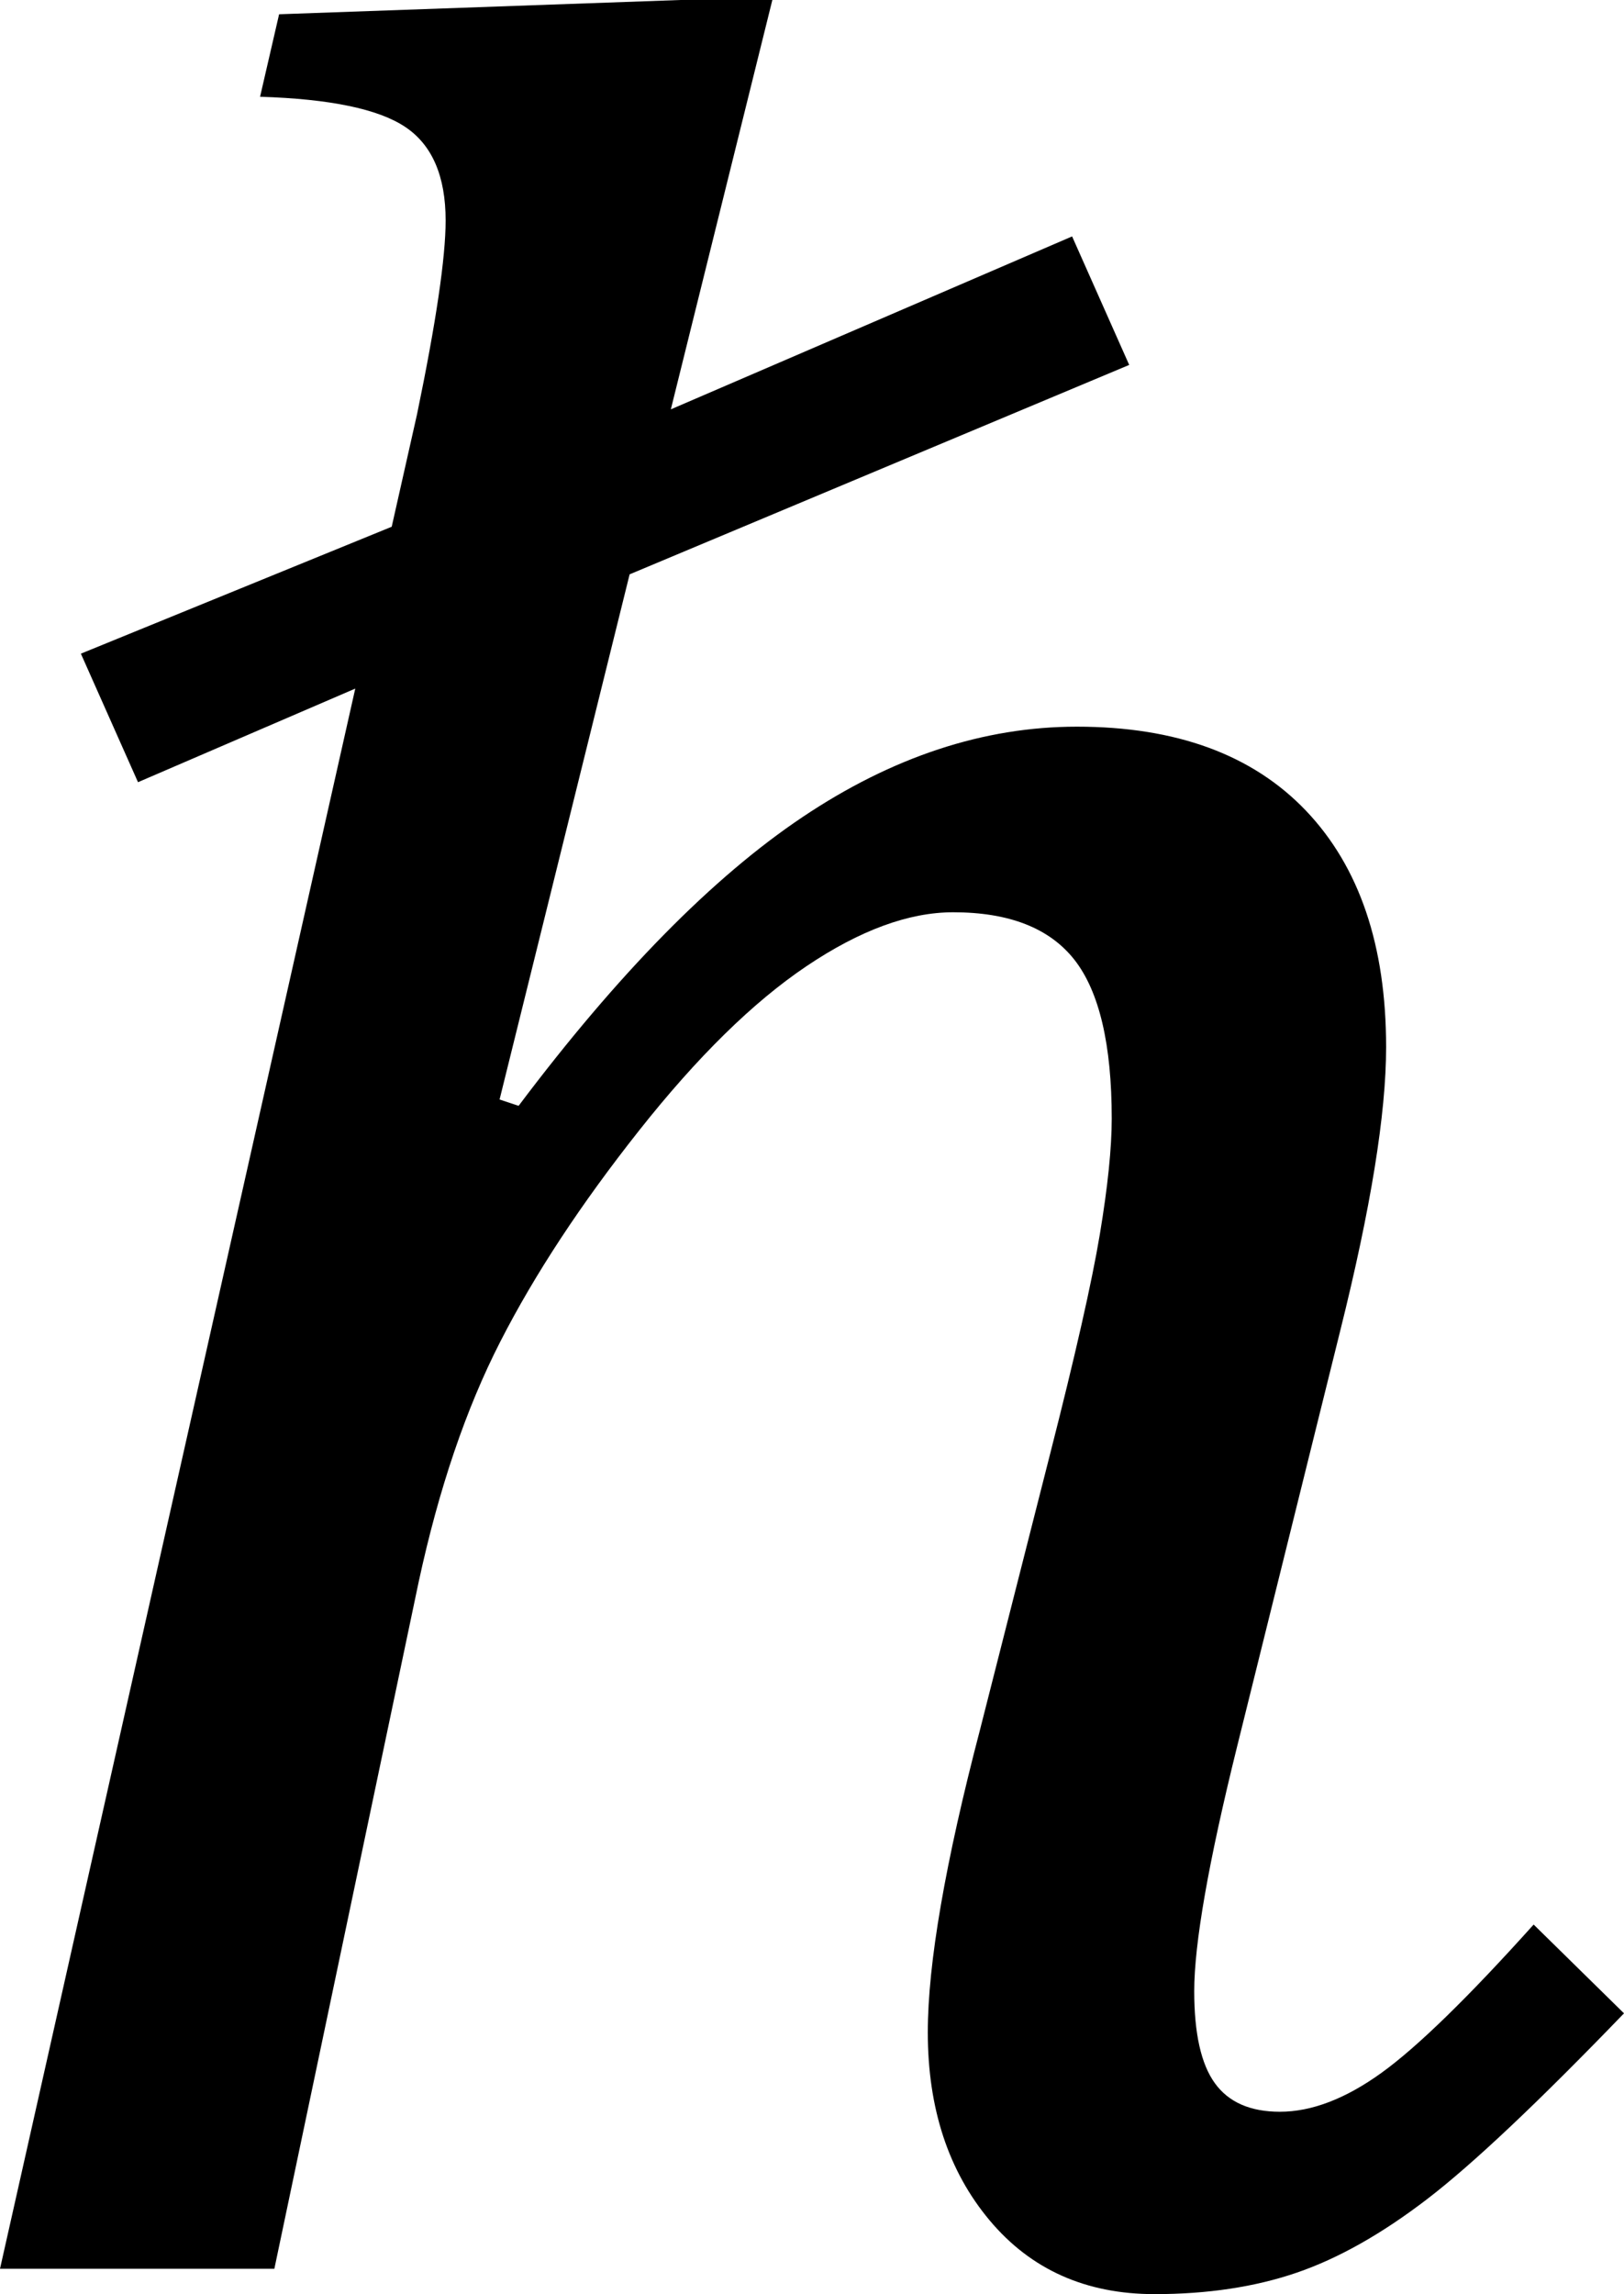 <?xml version="1.0" encoding="utf-8"?>
<!-- Generator: Adobe Illustrator 14.0.0, SVG Export Plug-In . SVG Version: 6.00 Build 43363)  -->
<!DOCTYPE svg PUBLIC "-//W3C//DTD SVG 1.1//EN" "http://www.w3.org/Graphics/SVG/1.1/DTD/svg11.dtd">
<svg version="1.1" id="图层_1" xmlns="http://www.w3.org/2000/svg" xmlns:xlink="http://www.w3.org/1999/xlink" x="0px" y="0px"
	 width="50px" height="70.605px" viewBox="0 0 50 70.605" enable-background="new 0 0 50 70.605" xml:space="preserve">
<path d="M2.49,20.117l9.57-3.906l0.781-3.467c0.586-2.832,0.879-4.817,0.879-5.957c0-1.367-0.415-2.327-1.245-2.881
	c-0.83-0.553-2.319-0.862-4.468-0.928l0.586-2.539L20.947,0h2.832l-3.125,12.598l12.354-5.322l1.758,3.955l-15.381,6.445
	l-4.004,16.162l0.586,0.195c3.06-4.068,5.973-7.031,8.74-8.886c2.767-1.855,5.582-2.783,8.447-2.783c3.06,0,5.411,0.863,7.056,2.588
	c1.644,1.726,2.466,4.15,2.466,7.275c0,2.051-0.473,4.965-1.416,8.74l-3.174,12.793c-0.879,3.549-1.318,6.055-1.318,7.52
	c0,1.303,0.211,2.246,0.635,2.832c0.423,0.586,1.09,0.879,2.002,0.879c0.977,0,2.018-0.398,3.125-1.195
	c1.106-0.797,2.669-2.32,4.688-4.566L50,61.962c-2.637,2.734-4.655,4.639-6.055,5.713c-1.4,1.074-2.743,1.832-4.028,2.271
	c-1.286,0.439-2.743,0.658-4.37,0.658c-2.116,0-3.809-0.756-5.078-2.27s-1.904-3.443-1.904-5.787c0-2.115,0.537-5.225,1.611-9.326
	l2.148-8.447c0.781-3.059,1.294-5.322,1.538-6.787s0.366-2.652,0.366-3.564c0-2.277-0.383-3.906-1.147-4.883
	c-0.766-0.976-2.011-1.464-3.735-1.464c-1.367,0-2.873,0.554-4.517,1.66c-1.645,1.107-3.361,2.792-5.151,5.055
	c-1.791,2.262-3.215,4.427-4.272,6.494c-1.059,2.066-1.896,4.533-2.515,7.396L8.447,69.824H0l10.938-48.632l-6.689,2.881
	L2.49,20.117z"/>
</svg>
